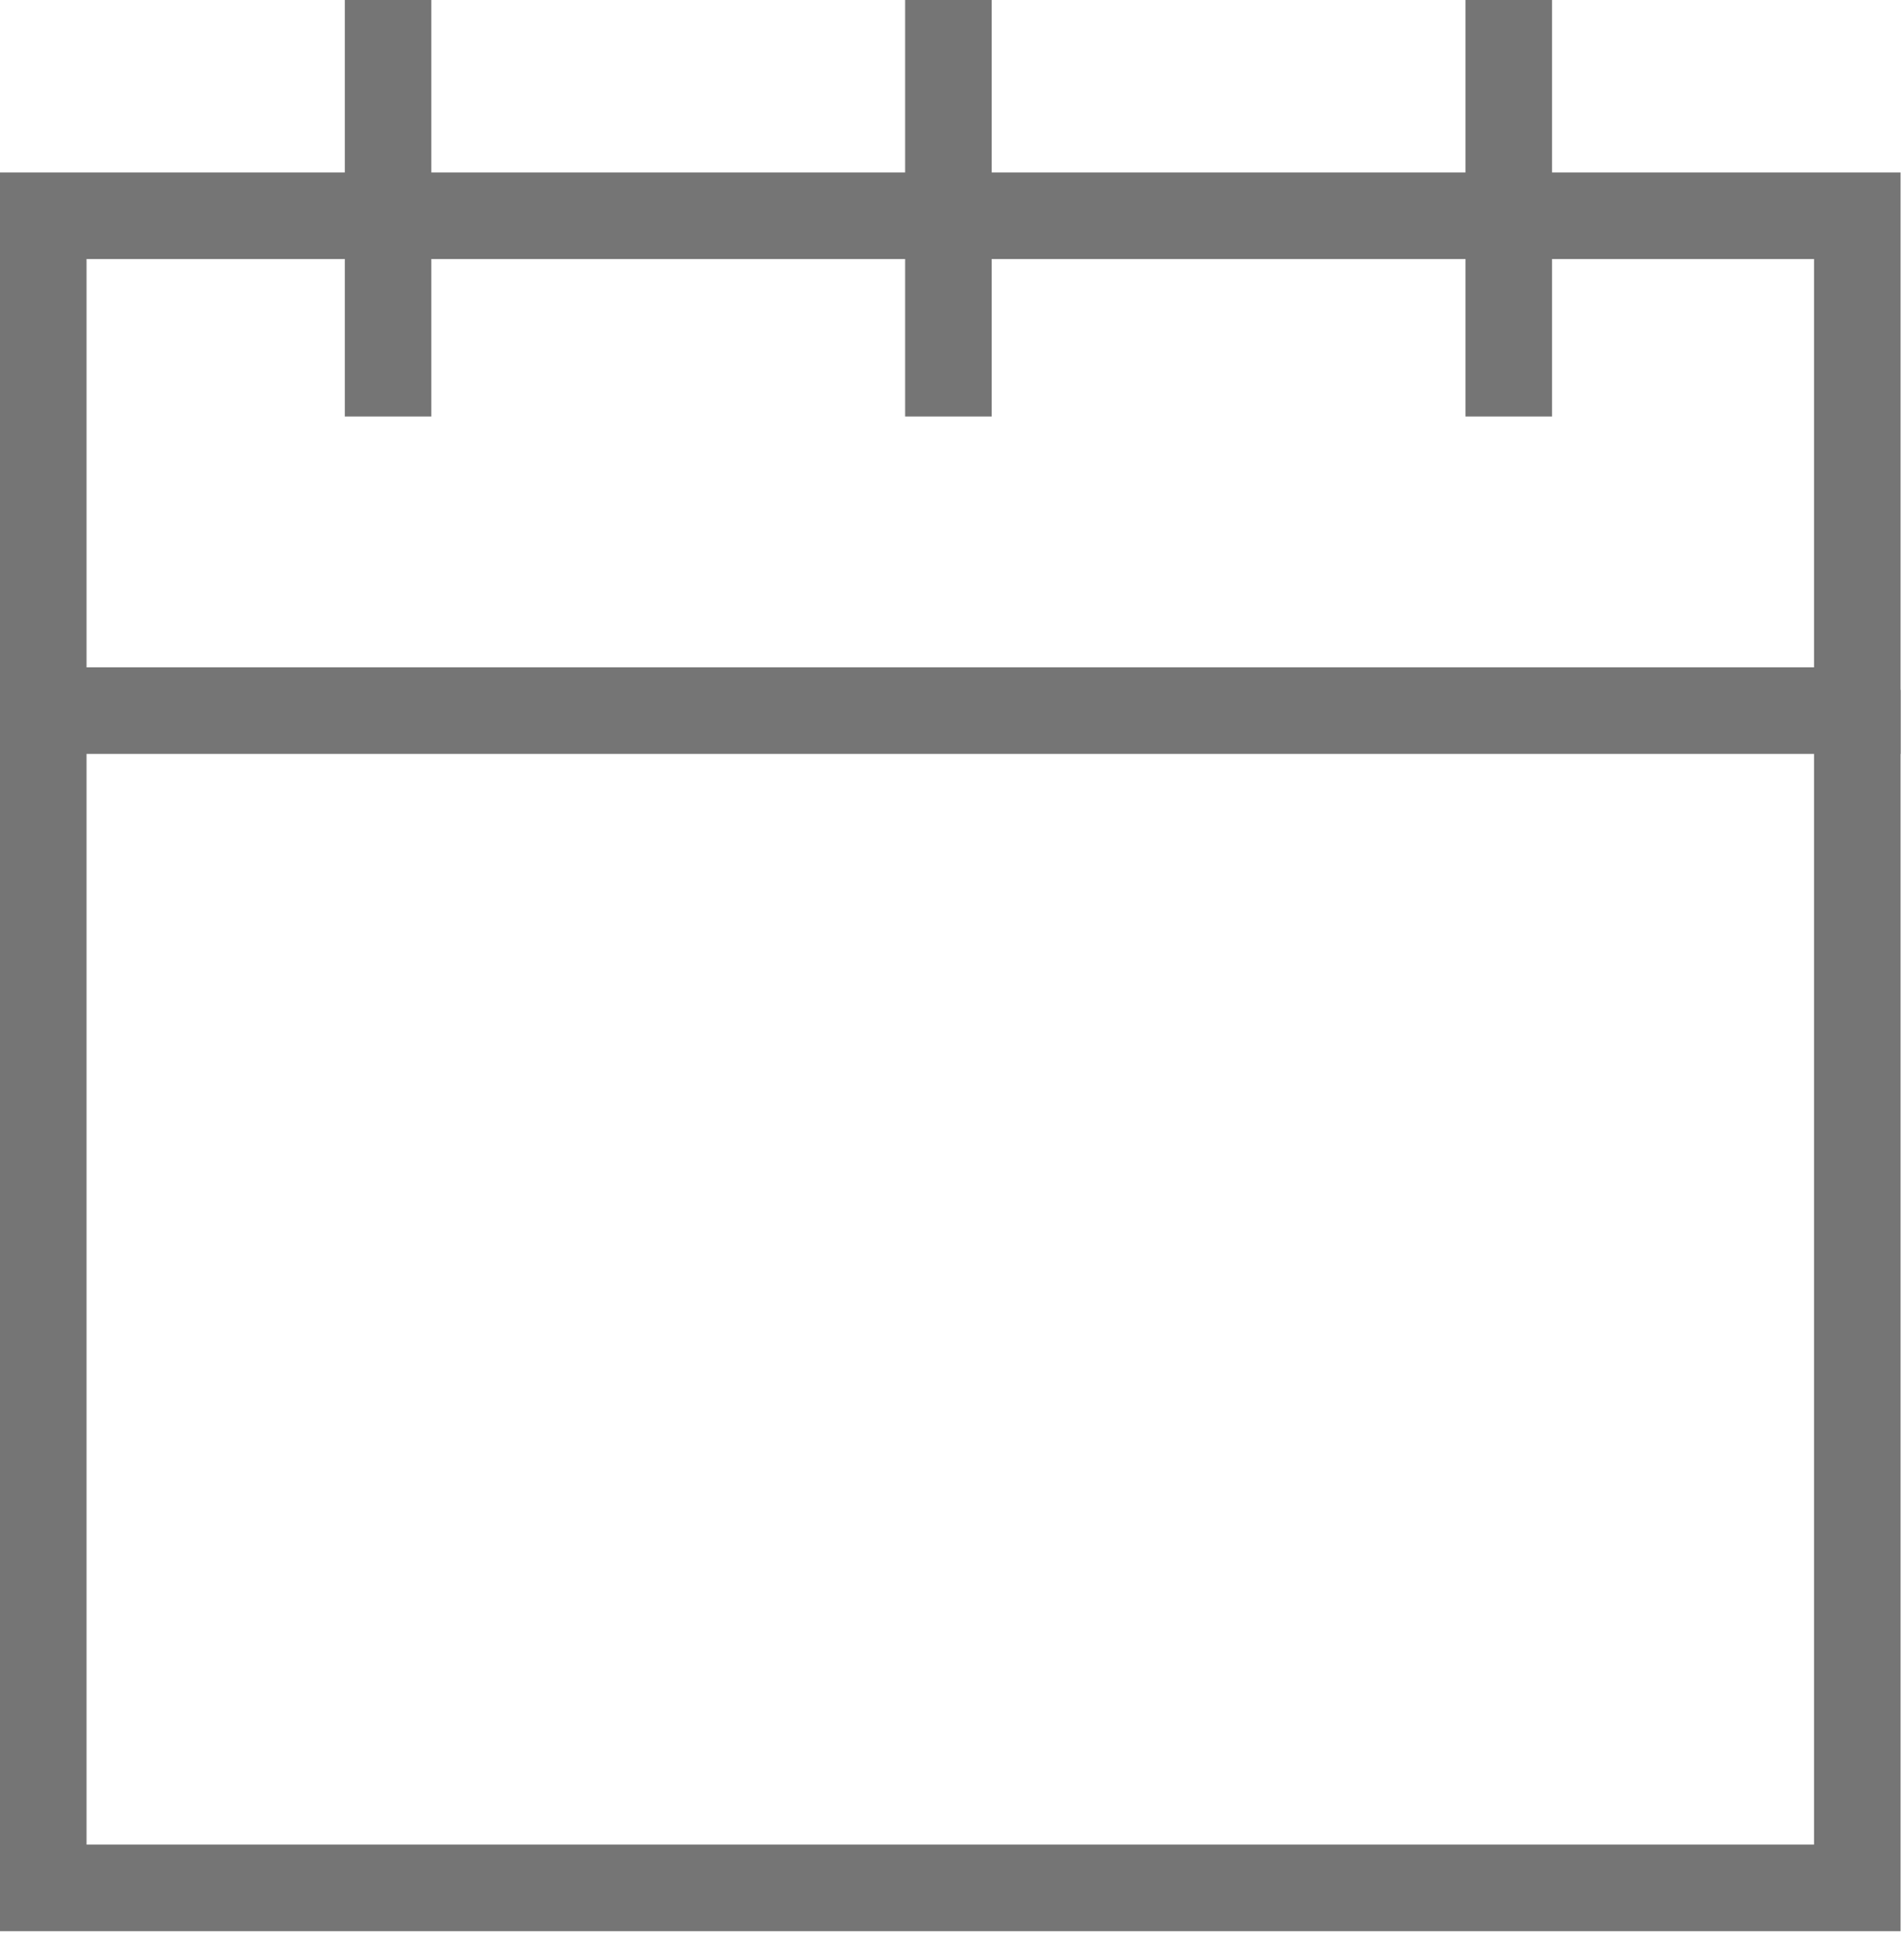 <?xml version="1.0" encoding="UTF-8"?>
<svg viewBox="0 0 44 45" version="1.1" xmlns="http://www.w3.org/2000/svg" xmlns:xlink="http://www.w3.org/1999/xlink">
    <!-- Generator: Sketch 51.2 (57519) - http://www.bohemiancoding.com/sketch -->
    <title>Date</title>
    <desc>Created with Sketch.</desc>
    <defs></defs>
    <g id="Notice-+-Cancellation--RM-27-July-2018" stroke="none" stroke-width="1" fill="none" fill-rule="evenodd" stroke-linecap="square">
        <g id="3---HL---Notice-+-Cancellation-1440" transform="translate(-519, -291)" stroke="#757575" stroke-width="2">
            <g id="Date" transform="translate(520, 292)">
                <polyline id="Shape" points="41.921 15.937 41.921 42.614 0 42.614 0 15.937"></polyline>
                <rect id="Rectangle-path" x="0" y="3.984" width="41.921" height="11.433"></rect>
                <path d="M20.917,0 L20.917,7.622" id="Shape"></path>
                <path d="M7.968,0 L7.968,7.622" id="Shape"></path>
                <path d="M33.866,0 L33.866,7.622" id="Shape"></path>
            </g>
        </g>
    </g>
</svg>
